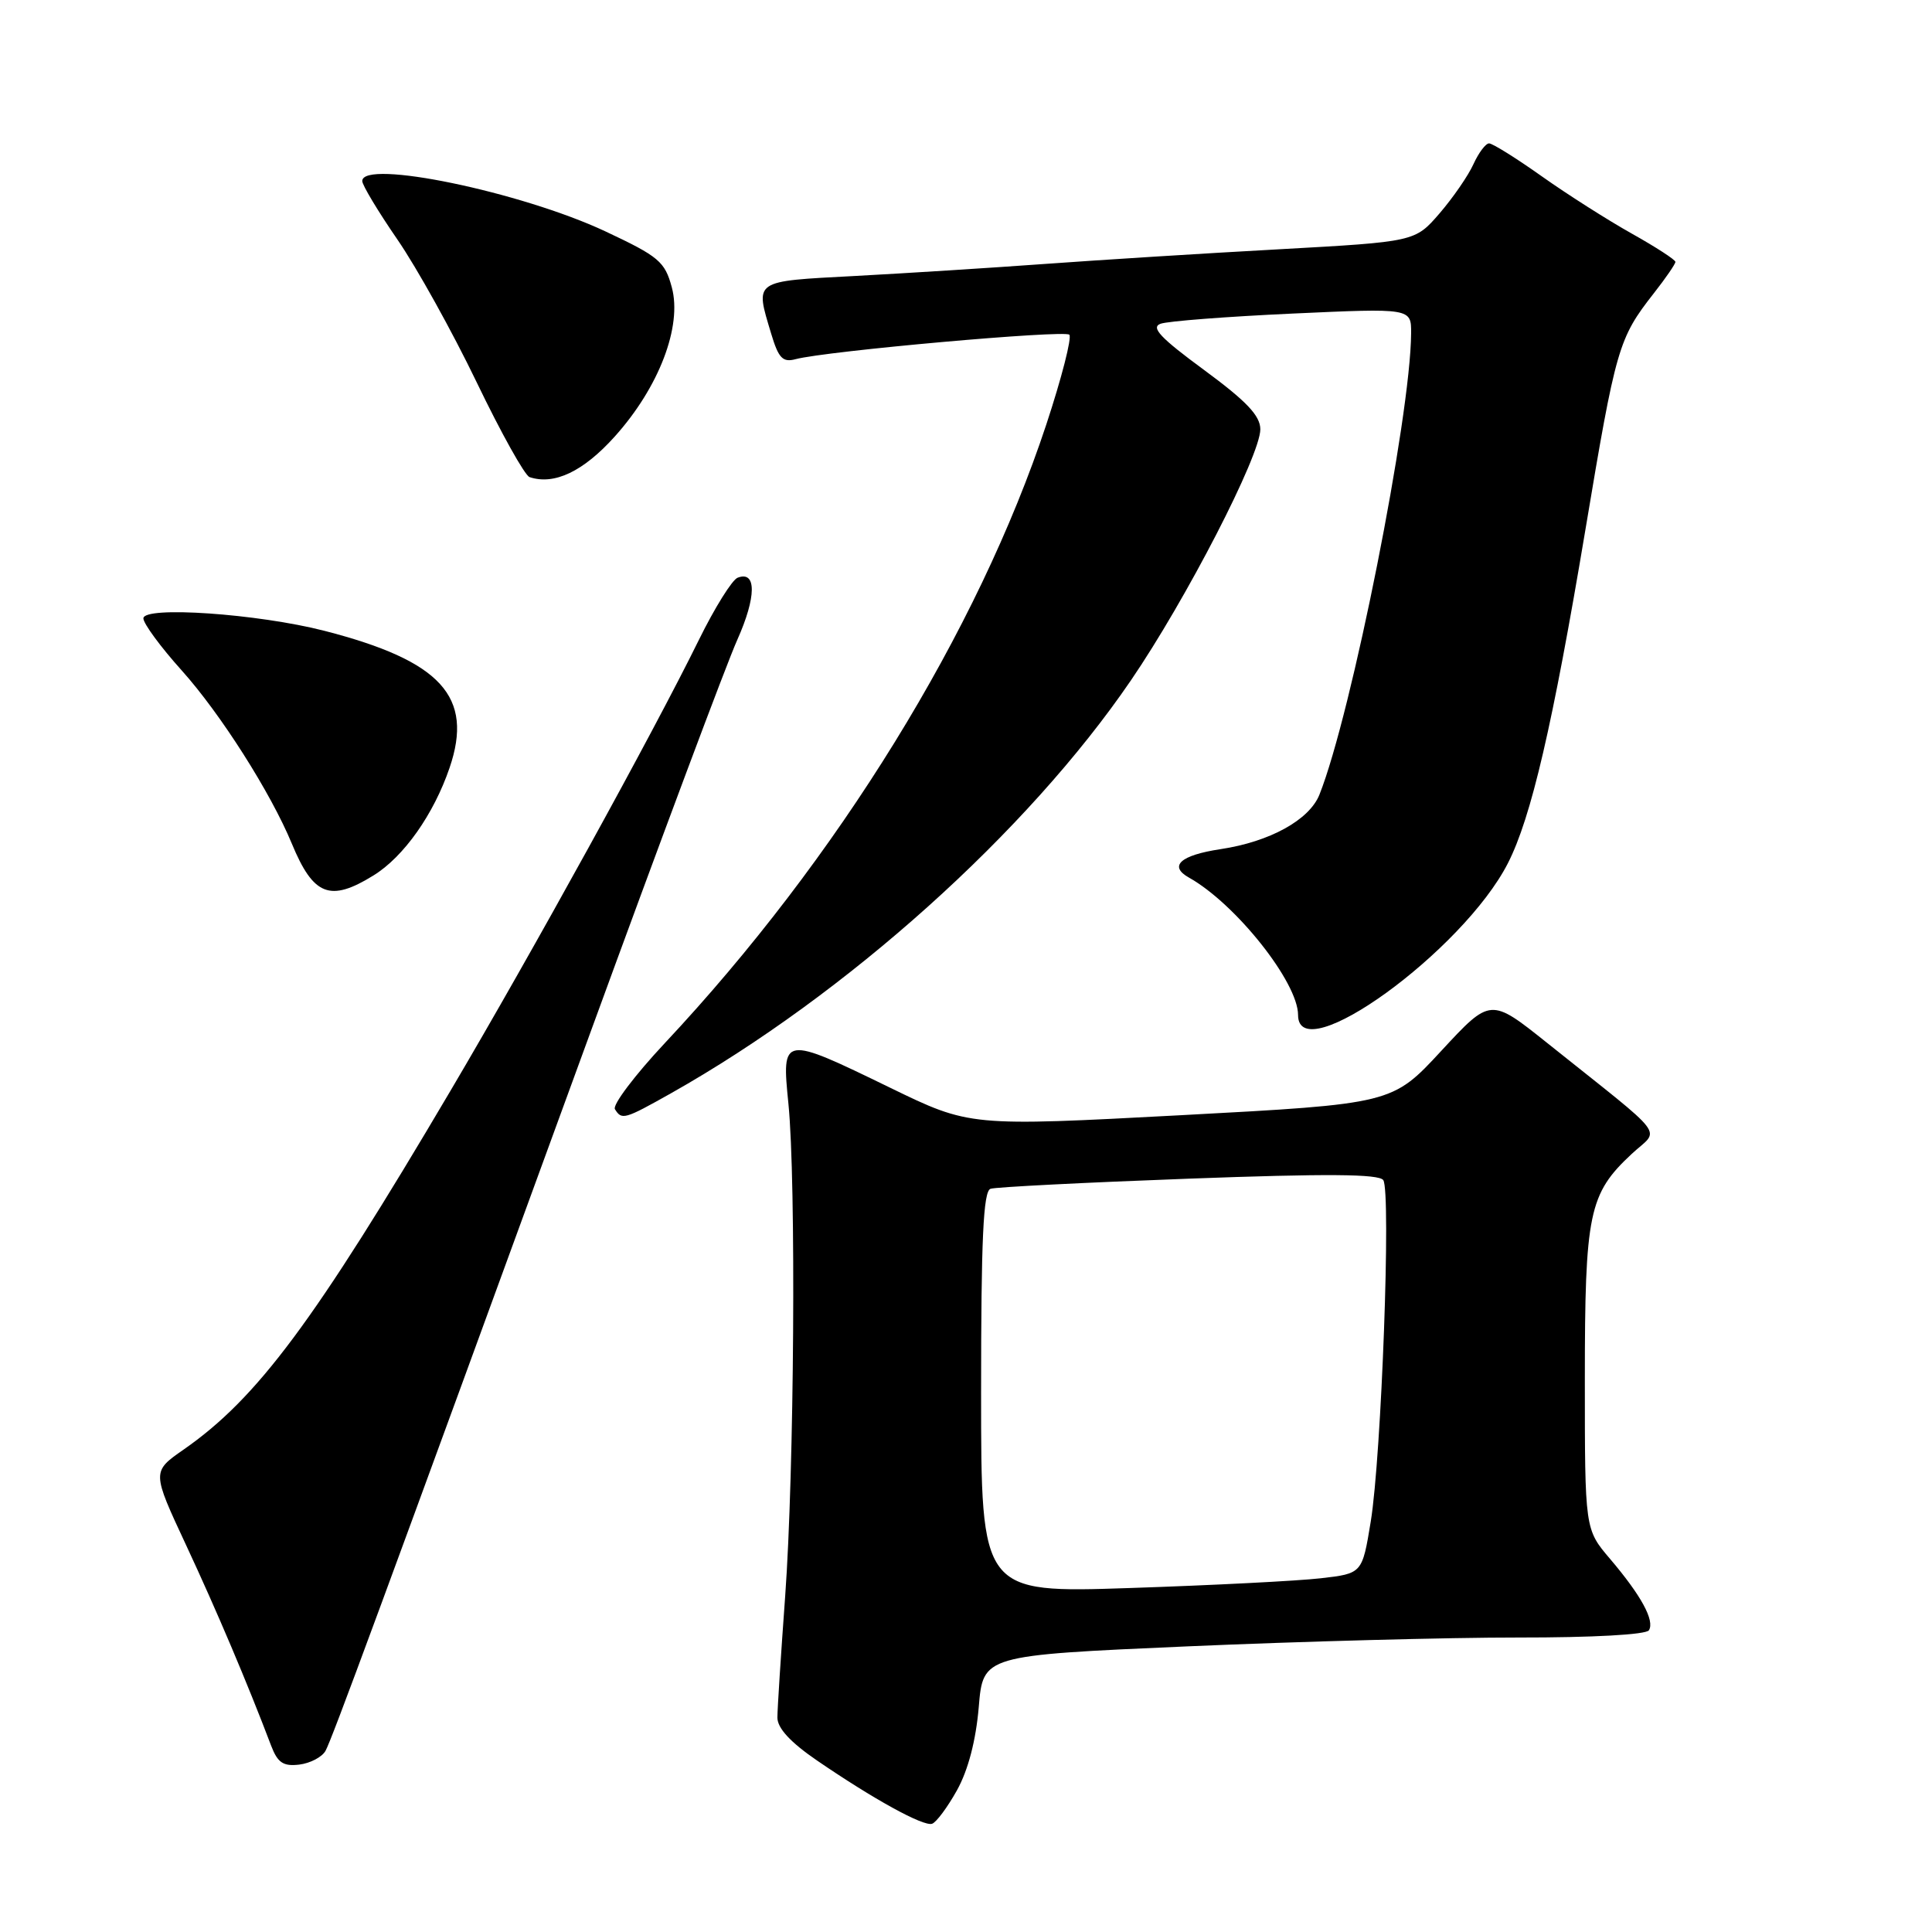 <?xml version="1.0" encoding="UTF-8" standalone="no"?>
<!DOCTYPE svg PUBLIC "-//W3C//DTD SVG 1.1//EN" "http://www.w3.org/Graphics/SVG/1.1/DTD/svg11.dtd" >
<svg xmlns="http://www.w3.org/2000/svg" xmlns:xlink="http://www.w3.org/1999/xlink" version="1.1" viewBox="0 0 256 256">
 <g >
 <path fill="currentColor"
d=" M 126.81 237.21 C 128.29 234.54 129.31 230.63 129.69 226.20 C 130.26 219.34 130.26 219.34 157.38 218.15 C 172.30 217.50 192.01 216.97 201.19 216.98 C 211.03 216.99 218.13 216.60 218.49 216.02 C 219.28 214.74 217.48 211.43 213.35 206.57 C 210.00 202.64 210.00 202.64 210.00 182.79 C 210.00 160.73 210.53 158.19 216.21 152.90 C 219.95 149.41 221.36 151.27 205.00 138.19 C 197.50 132.20 197.50 132.20 190.99 139.23 C 184.48 146.27 184.48 146.27 156.49 147.77 C 128.50 149.26 128.50 149.26 117.95 144.13 C 103.64 137.17 103.56 137.18 104.47 146.25 C 105.50 156.56 105.24 194.97 104.04 211.50 C 103.48 219.20 103.01 226.44 103.01 227.58 C 103.00 228.98 104.73 230.86 108.25 233.27 C 115.71 238.38 122.33 242.03 123.50 241.66 C 124.05 241.49 125.54 239.49 126.81 237.21 Z  M 43.13 232.00 C 43.99 230.43 50.14 213.76 78.16 137.00 C 87.50 111.42 96.28 87.93 97.69 84.79 C 100.24 79.08 100.26 75.58 97.74 76.55 C 97.01 76.83 94.70 80.53 92.61 84.78 C 86.53 97.14 70.58 126.09 59.71 144.50 C 41.61 175.18 34.10 185.28 24.31 192.09 C 20.12 195.01 20.12 195.01 24.67 204.76 C 28.72 213.44 32.78 223.02 35.93 231.32 C 36.79 233.57 37.53 234.07 39.65 233.82 C 41.11 233.64 42.67 232.82 43.13 232.00 Z  M 88.92 144.86 C 112.16 131.76 136.13 110.25 149.84 90.17 C 157.17 79.44 167.00 60.37 167.00 56.88 C 166.99 55.08 165.18 53.17 159.53 49.01 C 153.76 44.77 152.45 43.38 153.78 42.90 C 154.73 42.55 162.59 41.95 171.25 41.55 C 187.00 40.83 187.00 40.83 186.98 44.16 C 186.92 55.21 179.09 94.62 174.83 105.30 C 173.49 108.65 168.25 111.54 161.71 112.52 C 156.40 113.32 154.81 114.76 157.55 116.29 C 163.73 119.75 172.00 130.16 172.00 134.49 C 172.00 141.85 193.86 126.03 199.81 114.37 C 202.89 108.33 205.74 96.09 210.07 70.22 C 214.12 45.99 214.46 44.84 219.14 38.86 C 220.72 36.85 222.00 34.98 222.00 34.70 C 222.00 34.42 219.41 32.74 216.25 30.97 C 213.09 29.20 207.72 25.79 204.32 23.38 C 200.92 20.97 197.77 19.00 197.31 19.00 C 196.86 19.00 195.93 20.24 195.24 21.75 C 194.56 23.26 192.54 26.19 190.75 28.27 C 187.50 32.03 187.50 32.03 169.50 33.03 C 159.60 33.57 145.65 34.45 138.50 34.97 C 131.35 35.49 119.99 36.21 113.25 36.57 C 99.70 37.29 100.04 37.06 102.18 44.20 C 103.16 47.47 103.71 48.05 105.43 47.59 C 109.50 46.51 141.03 43.70 141.69 44.35 C 142.05 44.72 140.68 50.07 138.64 56.25 C 129.57 83.66 110.98 113.80 88.09 138.22 C 84.11 142.47 81.14 146.41 81.48 146.97 C 82.39 148.44 82.73 148.34 88.92 144.86 Z  M 49.49 116.00 C 53.50 113.53 57.47 107.90 59.57 101.74 C 62.79 92.31 58.46 87.57 43.00 83.59 C 34.16 81.32 19.00 80.27 19.00 81.94 C 19.00 82.62 21.28 85.73 24.08 88.84 C 29.23 94.58 35.87 105.03 38.67 111.79 C 41.53 118.70 43.74 119.56 49.49 116.00 Z  M 81.46 57.84 C 87.32 51.32 90.41 43.24 89.02 38.08 C 88.10 34.66 87.31 33.99 80.22 30.66 C 69.04 25.42 48.00 21.06 48.00 23.99 C 48.00 24.53 50.10 28.02 52.66 31.74 C 55.22 35.46 59.95 43.98 63.17 50.67 C 66.39 57.36 69.54 63.01 70.17 63.22 C 73.44 64.31 77.29 62.48 81.46 57.84 Z  M 130.00 184.51 C 130.00 164.14 130.29 157.84 131.25 157.52 C 131.94 157.29 143.75 156.69 157.50 156.18 C 175.83 155.50 182.71 155.55 183.29 156.37 C 184.34 157.88 183.05 192.93 181.63 201.62 C 180.50 208.50 180.50 208.50 175.00 209.13 C 171.97 209.48 160.61 210.06 149.75 210.42 C 130.00 211.08 130.00 211.08 130.00 184.51 Z "/>
</g>
</svg>